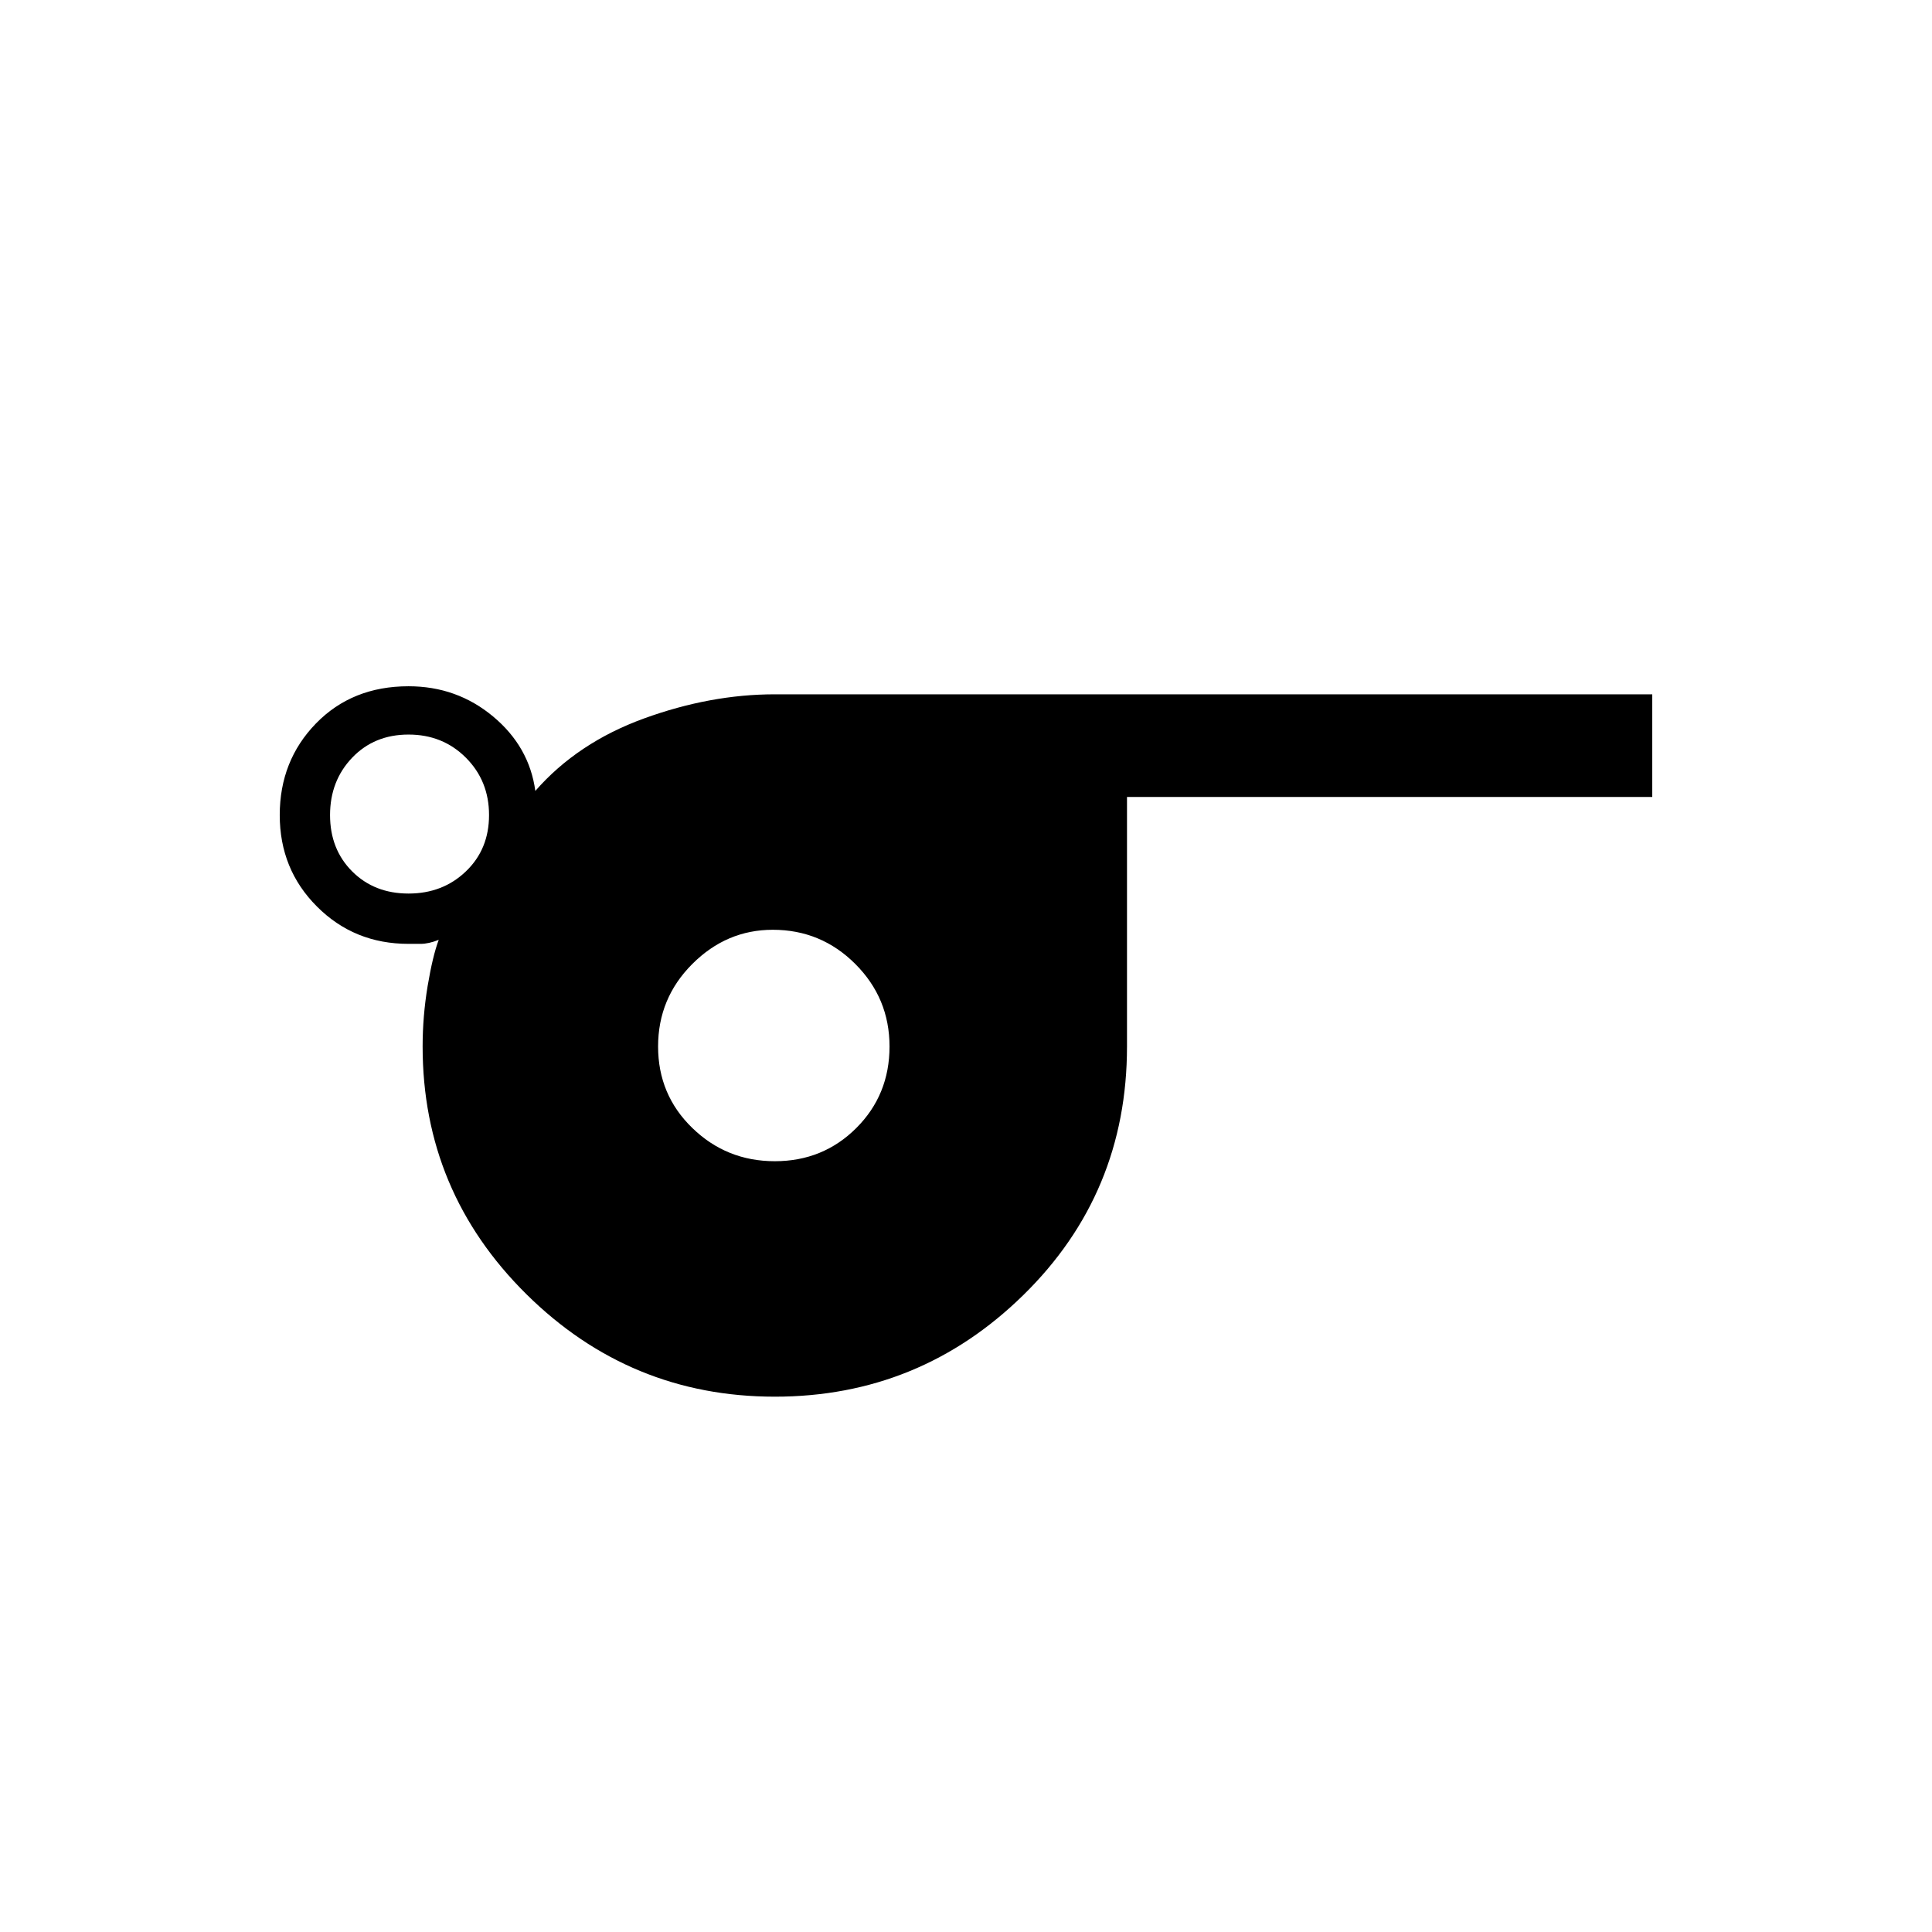 <svg xmlns="http://www.w3.org/2000/svg" height="24" width="24"><path d="M9.625 17.35Q7.825 17.35 6.537 16.075Q5.25 14.8 5.25 13Q5.25 12.625 5.312 12.25Q5.375 11.875 5.45 11.675Q5.325 11.725 5.225 11.725Q5.125 11.725 5.075 11.725Q4.4 11.725 3.938 11.262Q3.475 10.8 3.475 10.125Q3.475 9.45 3.925 8.987Q4.375 8.525 5.075 8.525Q5.675 8.525 6.125 8.9Q6.575 9.275 6.65 9.825Q7.175 9.225 8 8.925Q8.825 8.625 9.625 8.625H20.525V9.9H14V13Q14 14.825 12.713 16.087Q11.425 17.35 9.625 17.35ZM5.075 11.1Q5.5 11.1 5.787 10.825Q6.075 10.55 6.075 10.125Q6.075 9.7 5.787 9.412Q5.5 9.125 5.075 9.125Q4.65 9.125 4.375 9.412Q4.1 9.7 4.1 10.125Q4.1 10.55 4.375 10.825Q4.65 11.1 5.075 11.1ZM9.625 14.425Q10.225 14.425 10.638 14.012Q11.05 13.6 11.05 13Q11.05 12.4 10.625 11.975Q10.2 11.55 9.6 11.55Q9.025 11.55 8.6 11.975Q8.175 12.4 8.175 13Q8.175 13.6 8.6 14.012Q9.025 14.425 9.625 14.425Z"/></svg>